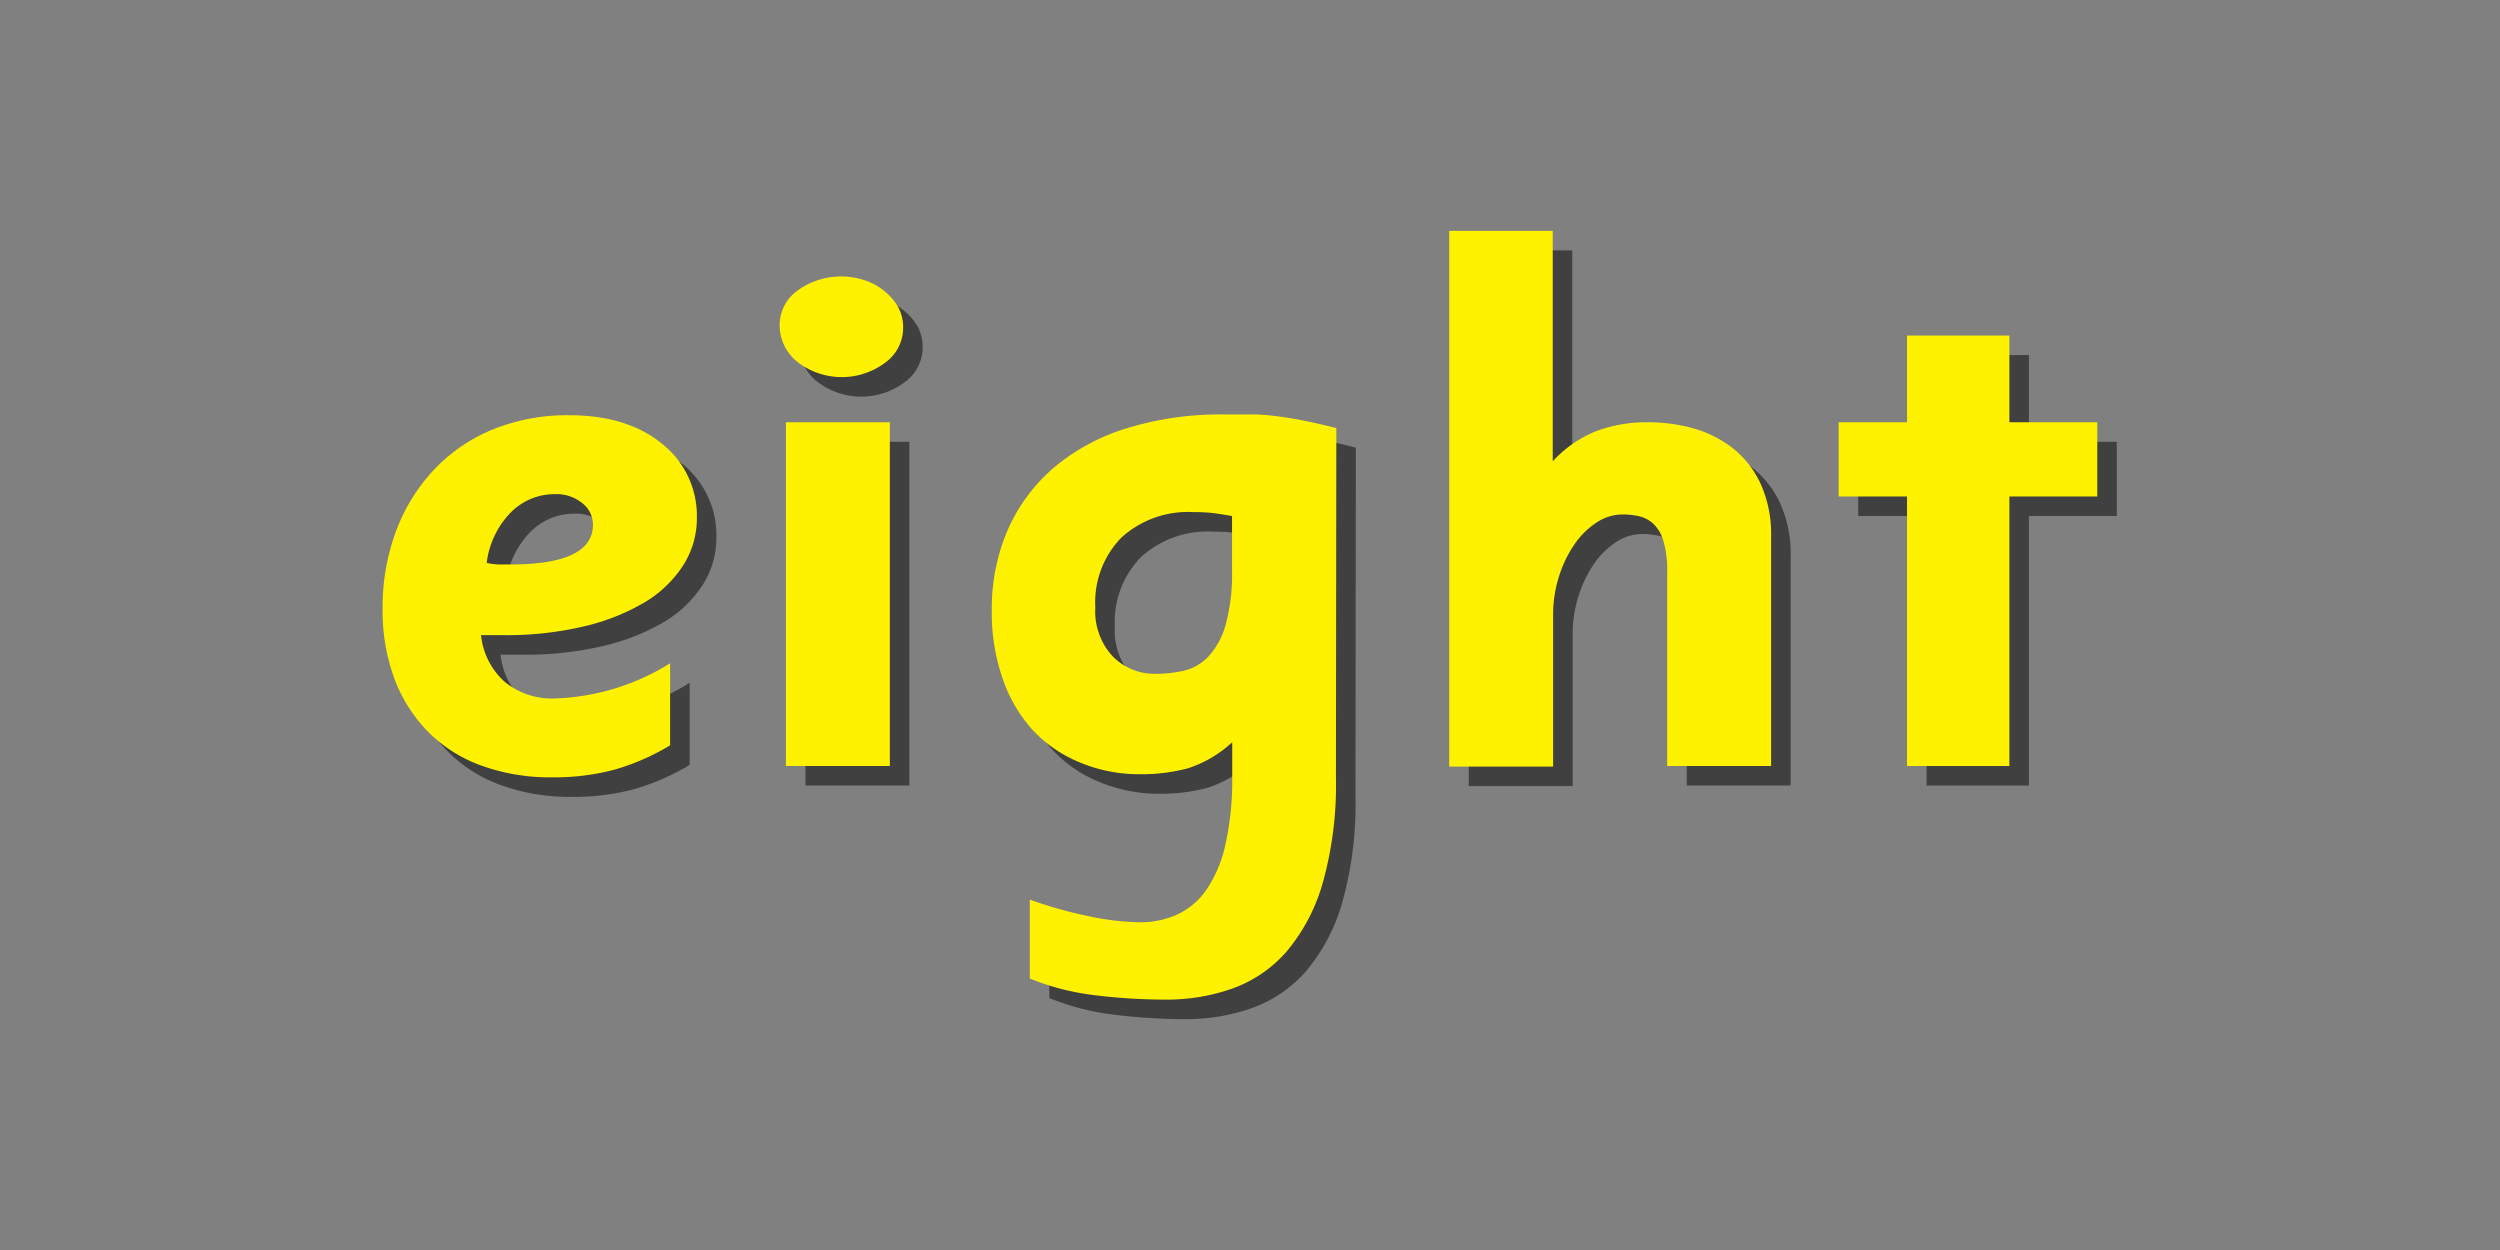 <svg xmlns="http://www.w3.org/2000/svg" viewBox="0 0 256 128"><rect x="0" y="0" width="256" height="128" fill="#808080" stroke="none"/><defs><style>.cls-1{opacity:0.5;}.cls-2{fill:#fff200;}</style></defs><g id="Layer_34" data-name="Layer 34"><g class="cls-1"><path d="M73.36,54.92a9,9,0,0,1-1.42,5,12,12,0,0,1-4,3.8,22.07,22.07,0,0,1-6.23,2.44,34.51,34.51,0,0,1-8.15.88c-.28,0-.6,0-1,0s-.8,0-1.3,0a7.39,7.39,0,0,0,2.4,4.76,7.59,7.59,0,0,0,5.18,1.72,23.67,23.67,0,0,0,11.78-3.6v8.4a23.32,23.32,0,0,1-5.8,2.52,24.13,24.13,0,0,1-6.28.76,20.71,20.71,0,0,1-7.24-1.2,14.7,14.7,0,0,1-5.48-3.48,15.53,15.53,0,0,1-3.44-5.44,20.06,20.06,0,0,1-1.2-7.16,22.32,22.32,0,0,1,1.4-8,18.61,18.61,0,0,1,3.92-6.28,17.25,17.25,0,0,1,6-4.08,20.31,20.31,0,0,1,7.76-1.44q5.92,0,9.48,2.88A9.39,9.39,0,0,1,73.36,54.92Zm-10.64.8a2.79,2.79,0,0,0-1.1-2.2,4.16,4.16,0,0,0-2.76-.92,6.31,6.31,0,0,0-4.56,1.88,8.9,8.9,0,0,0-2.46,5.16,6.49,6.49,0,0,0,1.27.16H54.3Q62.72,59.8,62.72,55.72Z"/><path d="M94.48,35.58a4.39,4.39,0,0,1-1.84,3.56,7.42,7.42,0,0,1-8.88,0,4.79,4.79,0,0,1-1.92-3.67,4.34,4.34,0,0,1,1.76-3.67,7.63,7.63,0,0,1,7-1.08,6.18,6.18,0,0,1,2,1.12A5.73,5.73,0,0,1,94,33.5,4.36,4.36,0,0,1,94.48,35.58Zm-12,44.86V45.24H93.12v35.2Z"/><path d="M138.8,81.56a37.18,37.18,0,0,1-1.35,10.84,18.89,18.89,0,0,1-3.67,7,13.33,13.33,0,0,1-5.51,3.8,20.21,20.21,0,0,1-6.94,1.16,60,60,0,0,1-7.14-.44,25.64,25.64,0,0,1-6.74-1.72V94.12a44,44,0,0,0,6.13,1.72,26.55,26.55,0,0,0,5.15.6,9.05,9.05,0,0,0,3.83-.8,7.47,7.47,0,0,0,3-2.56,13.21,13.21,0,0,0,1.93-4.64,30.29,30.29,0,0,0,.69-7V78a12.12,12.12,0,0,1-4.56,2.68,18.57,18.57,0,0,1-5,.6A15.71,15.71,0,0,1,112.4,80a13.54,13.54,0,0,1-4.76-3.36,15.12,15.12,0,0,1-3-5.24,20.53,20.53,0,0,1-1.08-6.84,20.26,20.26,0,0,1,1.66-8.36,17.84,17.84,0,0,1,4.75-6.36,21.16,21.16,0,0,1,7.46-4,32.54,32.54,0,0,1,9.89-1.4c1.14,0,2.14,0,3,0s1.72.09,2.56.2,1.73.25,2.67.44,2.05.44,3.29.76ZM128.16,54.84c-.93-.16-1.63-.27-2.1-.32a18.06,18.06,0,0,0-1.85-.08,10.13,10.13,0,0,0-7.37,2.6,9.49,9.49,0,0,0-2.68,7.16,6.79,6.79,0,0,0,1.77,5A6,6,0,0,0,120.34,71a13.17,13.17,0,0,0,2.88-.32,5.06,5.06,0,0,0,2.51-1.44A7.89,7.89,0,0,0,127.5,66a19.88,19.88,0,0,0,.66-5.72Z"/><path d="M172.72,80.44V60.54a10.3,10.3,0,0,0-.37-3.08,4,4,0,0,0-1-1.78,3.25,3.25,0,0,0-1.47-.81,7.93,7.93,0,0,0-1.71-.19,4.85,4.85,0,0,0-2.66.81,8.22,8.22,0,0,0-2.25,2.2A12.21,12.21,0,0,0,161.65,61a12.73,12.73,0,0,0-.61,4v15.5H150.4V25.64H161v23.6a12.21,12.21,0,0,1,4.42-3.08,14.73,14.73,0,0,1,5.36-.92,17.32,17.32,0,0,1,4.61.62,11.78,11.78,0,0,1,4,2,9.93,9.93,0,0,1,2.87,3.62A12.47,12.47,0,0,1,183.36,57V80.44Z"/><path d="M197.28,80.44V52.84h-7v-7.6h7V36.36h10.48v8.88h9v7.6h-9v27.6Z"/></g><path class="cls-2" d="M71.36,52.92a9,9,0,0,1-1.42,5,12,12,0,0,1-4,3.8,22.07,22.07,0,0,1-6.23,2.44,34.51,34.51,0,0,1-8.15.88c-.28,0-.6,0-1,0s-.8,0-1.3,0a7.39,7.39,0,0,0,2.4,4.76,7.59,7.59,0,0,0,5.18,1.72,23.67,23.67,0,0,0,11.78-3.6v8.4a23.32,23.32,0,0,1-5.8,2.52,24.13,24.13,0,0,1-6.28.76,20.71,20.71,0,0,1-7.24-1.2,14.7,14.7,0,0,1-5.48-3.48,15.53,15.53,0,0,1-3.44-5.44,20.06,20.06,0,0,1-1.2-7.16,22.32,22.32,0,0,1,1.4-8,18.61,18.61,0,0,1,3.92-6.28,17.25,17.25,0,0,1,6-4.08,20.31,20.31,0,0,1,7.76-1.44q5.93,0,9.48,2.88A9.39,9.39,0,0,1,71.36,52.92Zm-10.64.8a2.79,2.79,0,0,0-1.1-2.2,4.16,4.16,0,0,0-2.76-.92,6.31,6.31,0,0,0-4.56,1.88,8.9,8.9,0,0,0-2.46,5.16,6.49,6.49,0,0,0,1.27.16H52.3Q60.72,57.8,60.72,53.72Z"/><path class="cls-2" d="M92.48,33.58a4.39,4.39,0,0,1-1.84,3.56,7.42,7.42,0,0,1-8.88,0,4.79,4.79,0,0,1-1.92-3.67,4.34,4.34,0,0,1,1.76-3.67,7.63,7.63,0,0,1,7-1.08,6.18,6.18,0,0,1,2,1.12A5.73,5.73,0,0,1,92,31.5,4.36,4.36,0,0,1,92.48,33.58Zm-12,44.86V43.24H91.12v35.2Z"/><path class="cls-2" d="M136.8,79.56a37.18,37.18,0,0,1-1.35,10.84,18.89,18.89,0,0,1-3.67,7,13.33,13.33,0,0,1-5.51,3.8,20.21,20.21,0,0,1-6.94,1.16,60,60,0,0,1-7.14-.44,25.64,25.64,0,0,1-6.74-1.72V92.12a44,44,0,0,0,6.13,1.72,26.55,26.55,0,0,0,5.15.6,9.05,9.05,0,0,0,3.83-.8,7.47,7.47,0,0,0,3-2.56,13.21,13.21,0,0,0,1.93-4.64,30.29,30.29,0,0,0,.69-7V76a12.12,12.12,0,0,1-4.56,2.68,18.57,18.57,0,0,1-5,.6A15.71,15.71,0,0,1,110.4,78a13.54,13.54,0,0,1-4.76-3.36,15.12,15.12,0,0,1-3-5.24,20.53,20.53,0,0,1-1.08-6.84,20.26,20.26,0,0,1,1.66-8.36,17.84,17.84,0,0,1,4.75-6.36,21.16,21.16,0,0,1,7.46-4,32.54,32.54,0,0,1,9.89-1.4c1.14,0,2.14,0,3,0s1.72.09,2.56.2,1.73.25,2.67.44,2.05.44,3.29.76ZM126.16,52.84c-.93-.16-1.63-.27-2.1-.32a18.06,18.06,0,0,0-1.85-.08,10.13,10.13,0,0,0-7.37,2.6,9.49,9.49,0,0,0-2.68,7.16,6.79,6.79,0,0,0,1.77,5A6,6,0,0,0,118.34,69a13.17,13.17,0,0,0,2.88-.32,5.06,5.06,0,0,0,2.51-1.44A7.89,7.89,0,0,0,125.5,64a19.88,19.88,0,0,0,.66-5.72Z"/><path class="cls-2" d="M170.72,78.44V58.54a10.3,10.3,0,0,0-.37-3.08,4,4,0,0,0-1-1.78,3.25,3.25,0,0,0-1.47-.81,7.93,7.93,0,0,0-1.71-.19,4.85,4.85,0,0,0-2.66.81,8.22,8.22,0,0,0-2.25,2.2A12.21,12.21,0,0,0,159.65,59a12.73,12.73,0,0,0-.61,4v15.5H148.4V23.64H159v23.6a12.21,12.21,0,0,1,4.42-3.08,14.73,14.73,0,0,1,5.36-.92,17.32,17.32,0,0,1,4.61.62,11.78,11.78,0,0,1,4,2,9.93,9.93,0,0,1,2.87,3.62A12.47,12.47,0,0,1,181.36,55V78.44Z"/><path class="cls-2" d="M195.28,78.44V50.84h-7v-7.6h7V34.36h10.48v8.88h9v7.6h-9v27.6Z"/></g></svg>